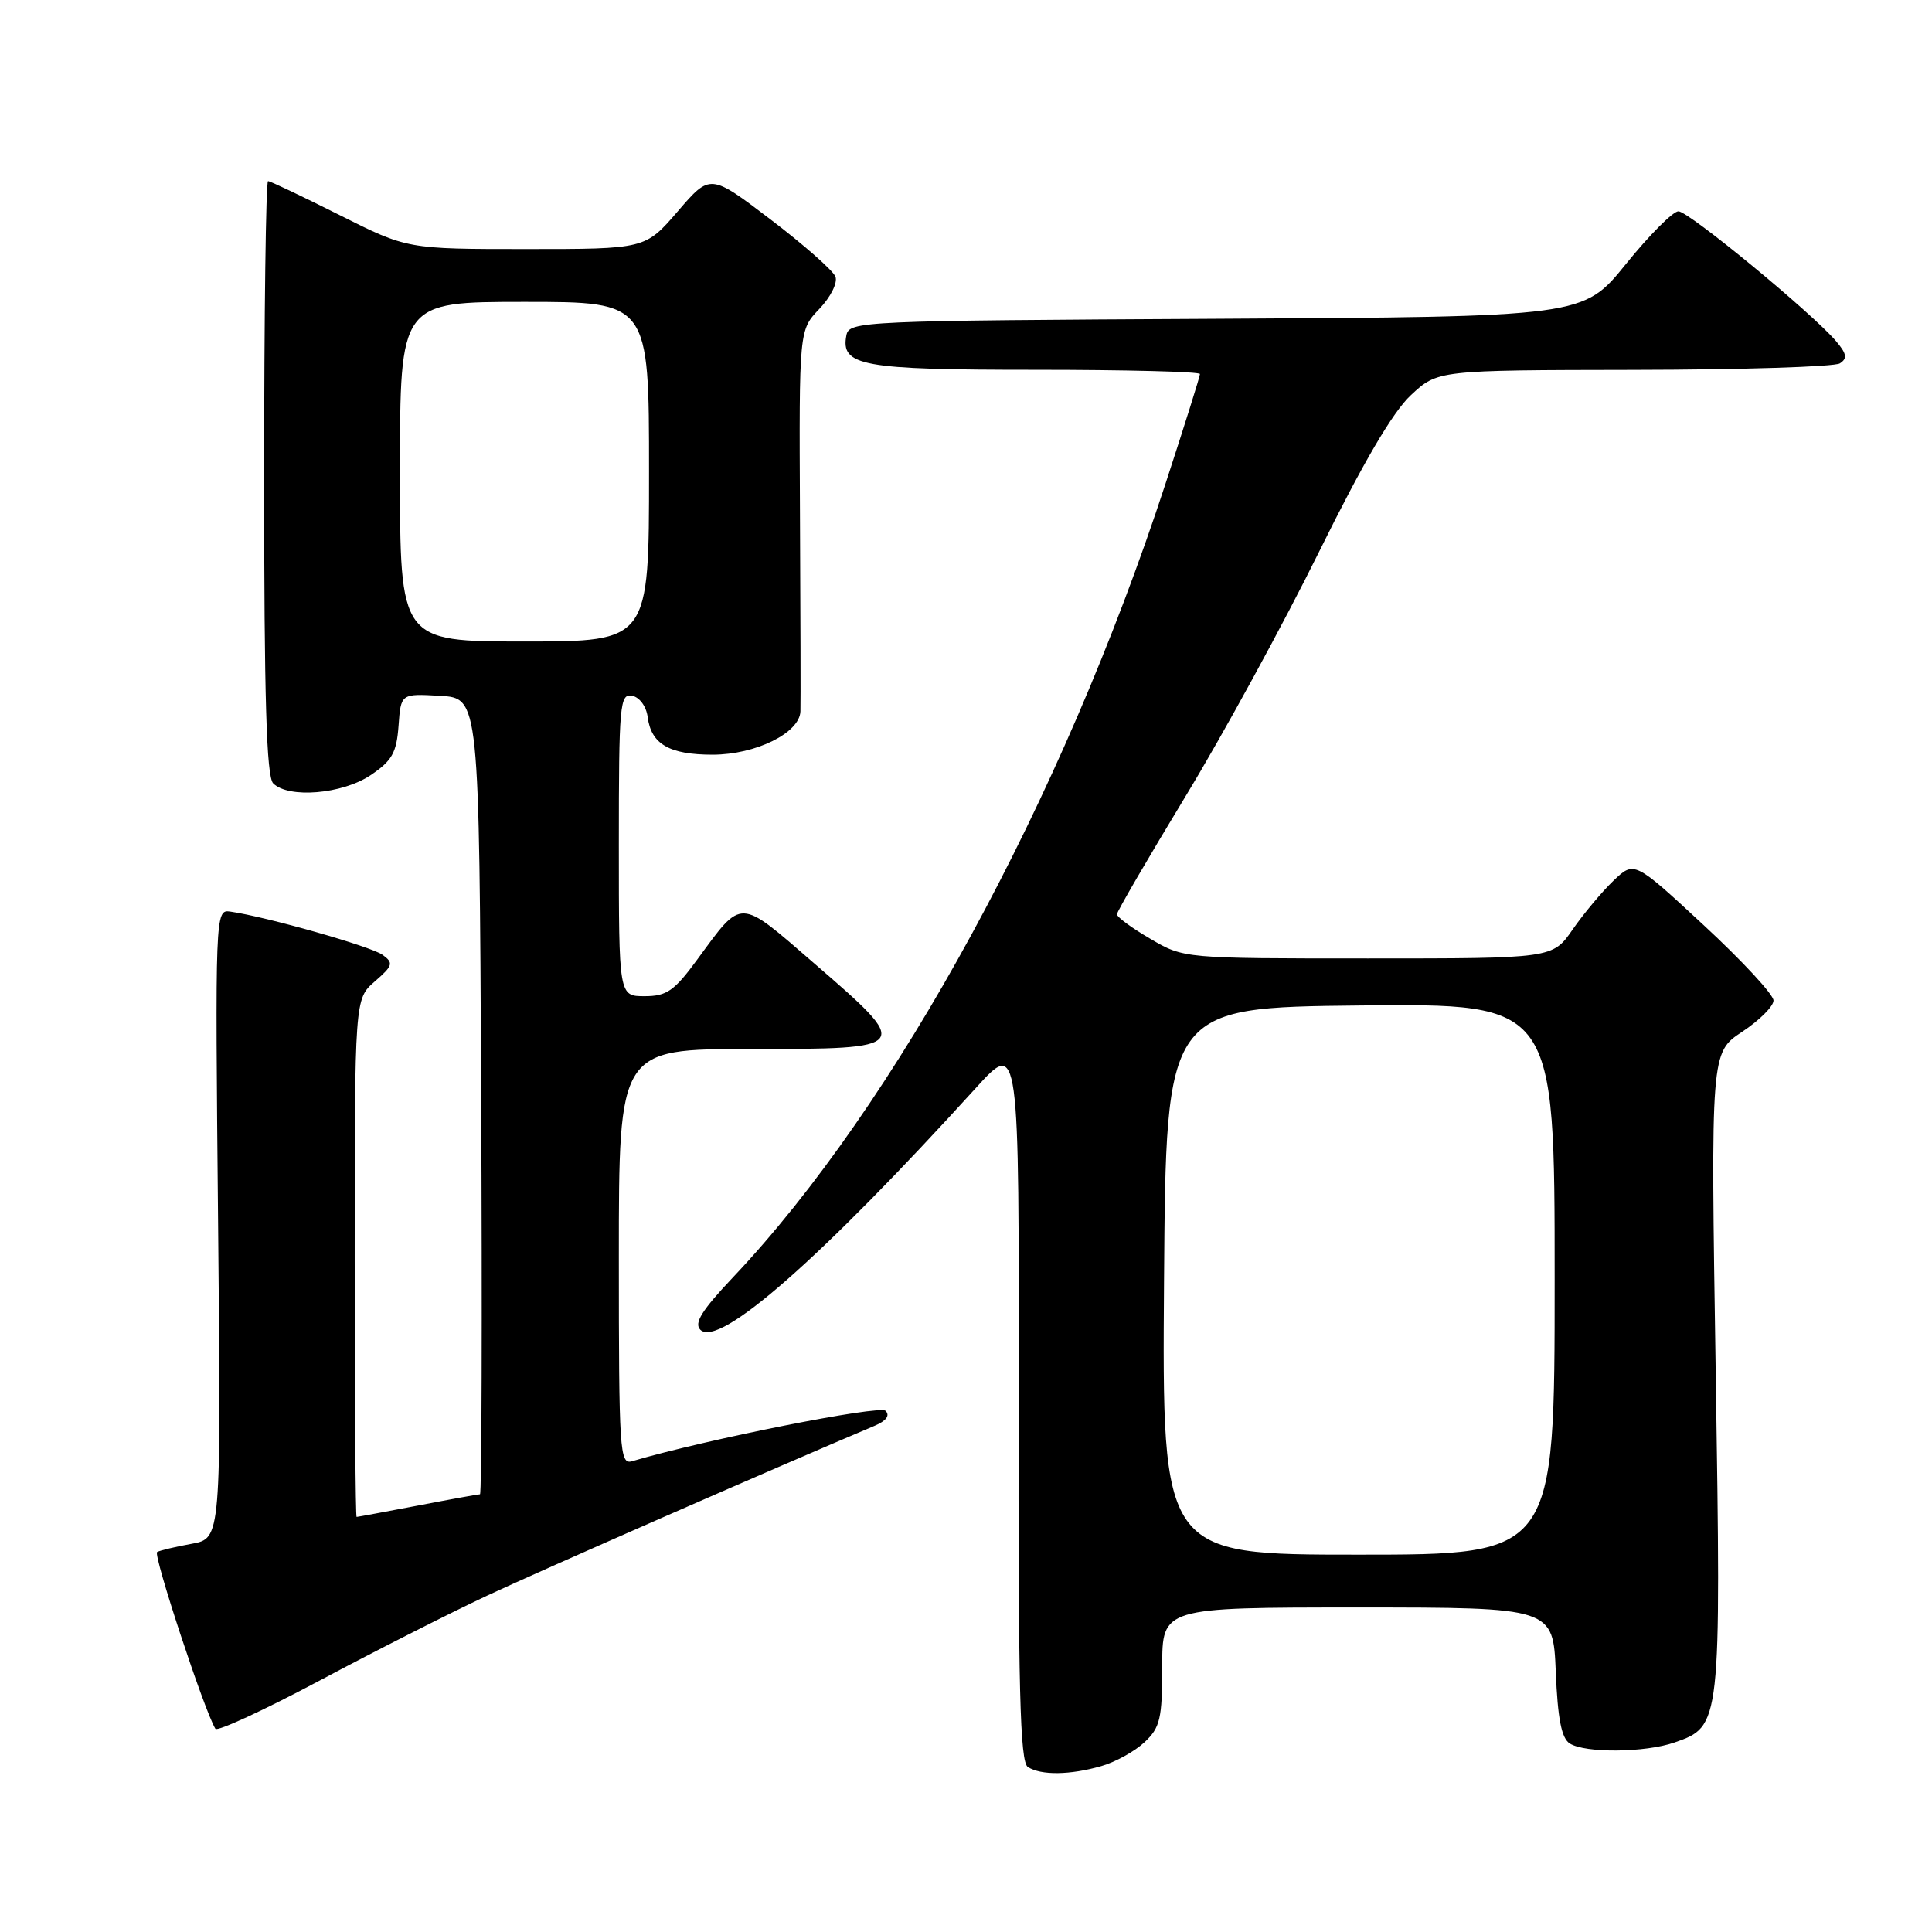 <?xml version="1.0" encoding="UTF-8" standalone="no"?>
<!DOCTYPE svg PUBLIC "-//W3C//DTD SVG 1.1//EN" "http://www.w3.org/Graphics/SVG/1.1/DTD/svg11.dtd" >
<svg xmlns="http://www.w3.org/2000/svg" xmlns:xlink="http://www.w3.org/1999/xlink" version="1.1" viewBox="0 0 256 256">
 <g >
 <path fill="currentColor"
d=" M 145.92 234.02 C 147.79 233.49 150.37 232.06 151.66 230.85 C 153.73 228.91 154.00 227.74 154.00 220.83 C 154.00 213.00 154.00 213.00 179.90 213.00 C 205.79 213.00 205.79 213.00 206.15 221.54 C 206.40 227.74 206.91 230.33 208.00 231.02 C 210.05 232.32 218.01 232.24 221.88 230.89 C 228.05 228.74 228.06 228.66 227.34 181.80 C 226.68 139.48 226.68 139.48 230.84 136.72 C 233.13 135.21 235.00 133.34 235.00 132.57 C 235.00 131.79 230.85 127.31 225.77 122.61 C 216.55 114.06 216.55 114.06 213.79 116.70 C 212.28 118.15 209.84 121.06 208.38 123.17 C 205.73 127.00 205.73 127.00 181.29 127.00 C 156.86 127.00 156.86 127.00 152.43 124.40 C 149.99 122.98 148.00 121.52 148.00 121.15 C 148.00 120.79 152.10 113.75 157.10 105.50 C 162.11 97.25 170.07 82.66 174.80 73.08 C 180.63 61.28 184.55 54.59 186.95 52.36 C 190.50 49.05 190.50 49.05 216.50 49.01 C 230.80 48.99 243.08 48.60 243.79 48.15 C 244.81 47.50 244.71 46.88 243.29 45.21 C 240.13 41.49 223.76 28.00 222.40 28.00 C 221.68 28.00 218.54 31.15 215.44 34.99 C 209.79 41.98 209.79 41.98 161.16 42.24 C 113.98 42.49 112.52 42.56 112.15 44.43 C 111.37 48.49 114.15 49.00 137.19 49.00 C 149.19 49.00 159.00 49.25 159.00 49.56 C 159.00 49.87 156.95 56.40 154.44 64.08 C 140.75 105.97 118.67 146.49 97.11 169.27 C 92.98 173.64 91.93 175.33 92.80 176.20 C 95.25 178.65 108.77 166.77 129.30 144.17 C 135.05 137.83 135.05 137.83 134.97 185.57 C 134.91 223.80 135.15 233.48 136.20 234.14 C 137.95 235.26 141.79 235.21 145.92 234.02 Z  M 64.50 211.45 C 71.62 208.11 102.24 194.69 115.90 188.92 C 117.44 188.27 117.96 187.56 117.34 186.94 C 116.56 186.16 93.54 190.73 83.75 193.62 C 82.11 194.10 82.00 192.35 82.00 166.57 C 82.00 139.00 82.00 139.00 99.50 139.00 C 120.85 139.00 120.91 138.91 107.92 127.68 C 97.77 118.90 98.43 118.93 92.40 127.13 C 89.34 131.31 88.34 132.00 85.41 132.00 C 82.00 132.00 82.00 132.00 82.00 111.93 C 82.00 93.35 82.13 91.88 83.75 92.19 C 84.74 92.38 85.64 93.60 85.82 95.01 C 86.28 98.61 88.69 100.00 94.44 100.00 C 100.14 99.99 105.96 97.12 106.06 94.26 C 106.10 93.29 106.07 81.53 106.00 68.12 C 105.88 43.74 105.88 43.74 108.57 40.93 C 110.07 39.36 111.01 37.47 110.70 36.66 C 110.39 35.85 106.53 32.45 102.13 29.10 C 94.11 23.00 94.11 23.00 89.81 28.00 C 85.50 33.00 85.50 33.00 69.73 33.00 C 53.96 33.00 53.96 33.00 45.00 28.50 C 40.07 26.03 35.81 24.00 35.52 24.00 C 35.23 24.00 35.00 41.68 35.00 63.30 C 35.00 92.53 35.31 102.91 36.20 103.80 C 38.23 105.83 45.36 105.23 49.10 102.72 C 51.95 100.81 52.55 99.74 52.81 96.17 C 53.12 91.90 53.12 91.90 58.31 92.20 C 63.50 92.50 63.50 92.50 63.76 145.25 C 63.90 174.26 63.83 198.00 63.60 198.00 C 63.37 198.00 59.65 198.67 55.34 199.50 C 51.03 200.32 47.39 201.00 47.25 201.00 C 47.11 201.00 47.00 185.56 47.00 166.68 C 47.00 132.36 47.00 132.36 49.67 130.04 C 52.07 127.95 52.18 127.60 50.69 126.52 C 49.19 125.42 35.29 121.47 30.50 120.79 C 28.52 120.50 28.50 120.96 28.90 162.18 C 29.30 203.85 29.30 203.85 25.40 204.56 C 23.25 204.95 21.19 205.44 20.82 205.65 C 20.25 205.97 27.09 226.72 28.54 229.07 C 28.79 229.47 34.96 226.62 42.25 222.74 C 49.54 218.85 59.55 213.77 64.50 211.45 Z  M 154.24 169.75 C 154.50 133.50 154.50 133.50 180.25 133.23 C 206.00 132.97 206.00 132.97 206.00 169.48 C 206.00 206.00 206.00 206.00 179.99 206.00 C 153.98 206.00 153.98 206.00 154.24 169.75 Z  M 53.00 62.50 C 53.00 40.00 53.00 40.00 69.50 40.00 C 86.00 40.00 86.00 40.00 86.00 62.50 C 86.00 85.00 86.00 85.00 69.50 85.00 C 53.00 85.00 53.00 85.00 53.00 62.50 Z "/>
</g>
</svg>